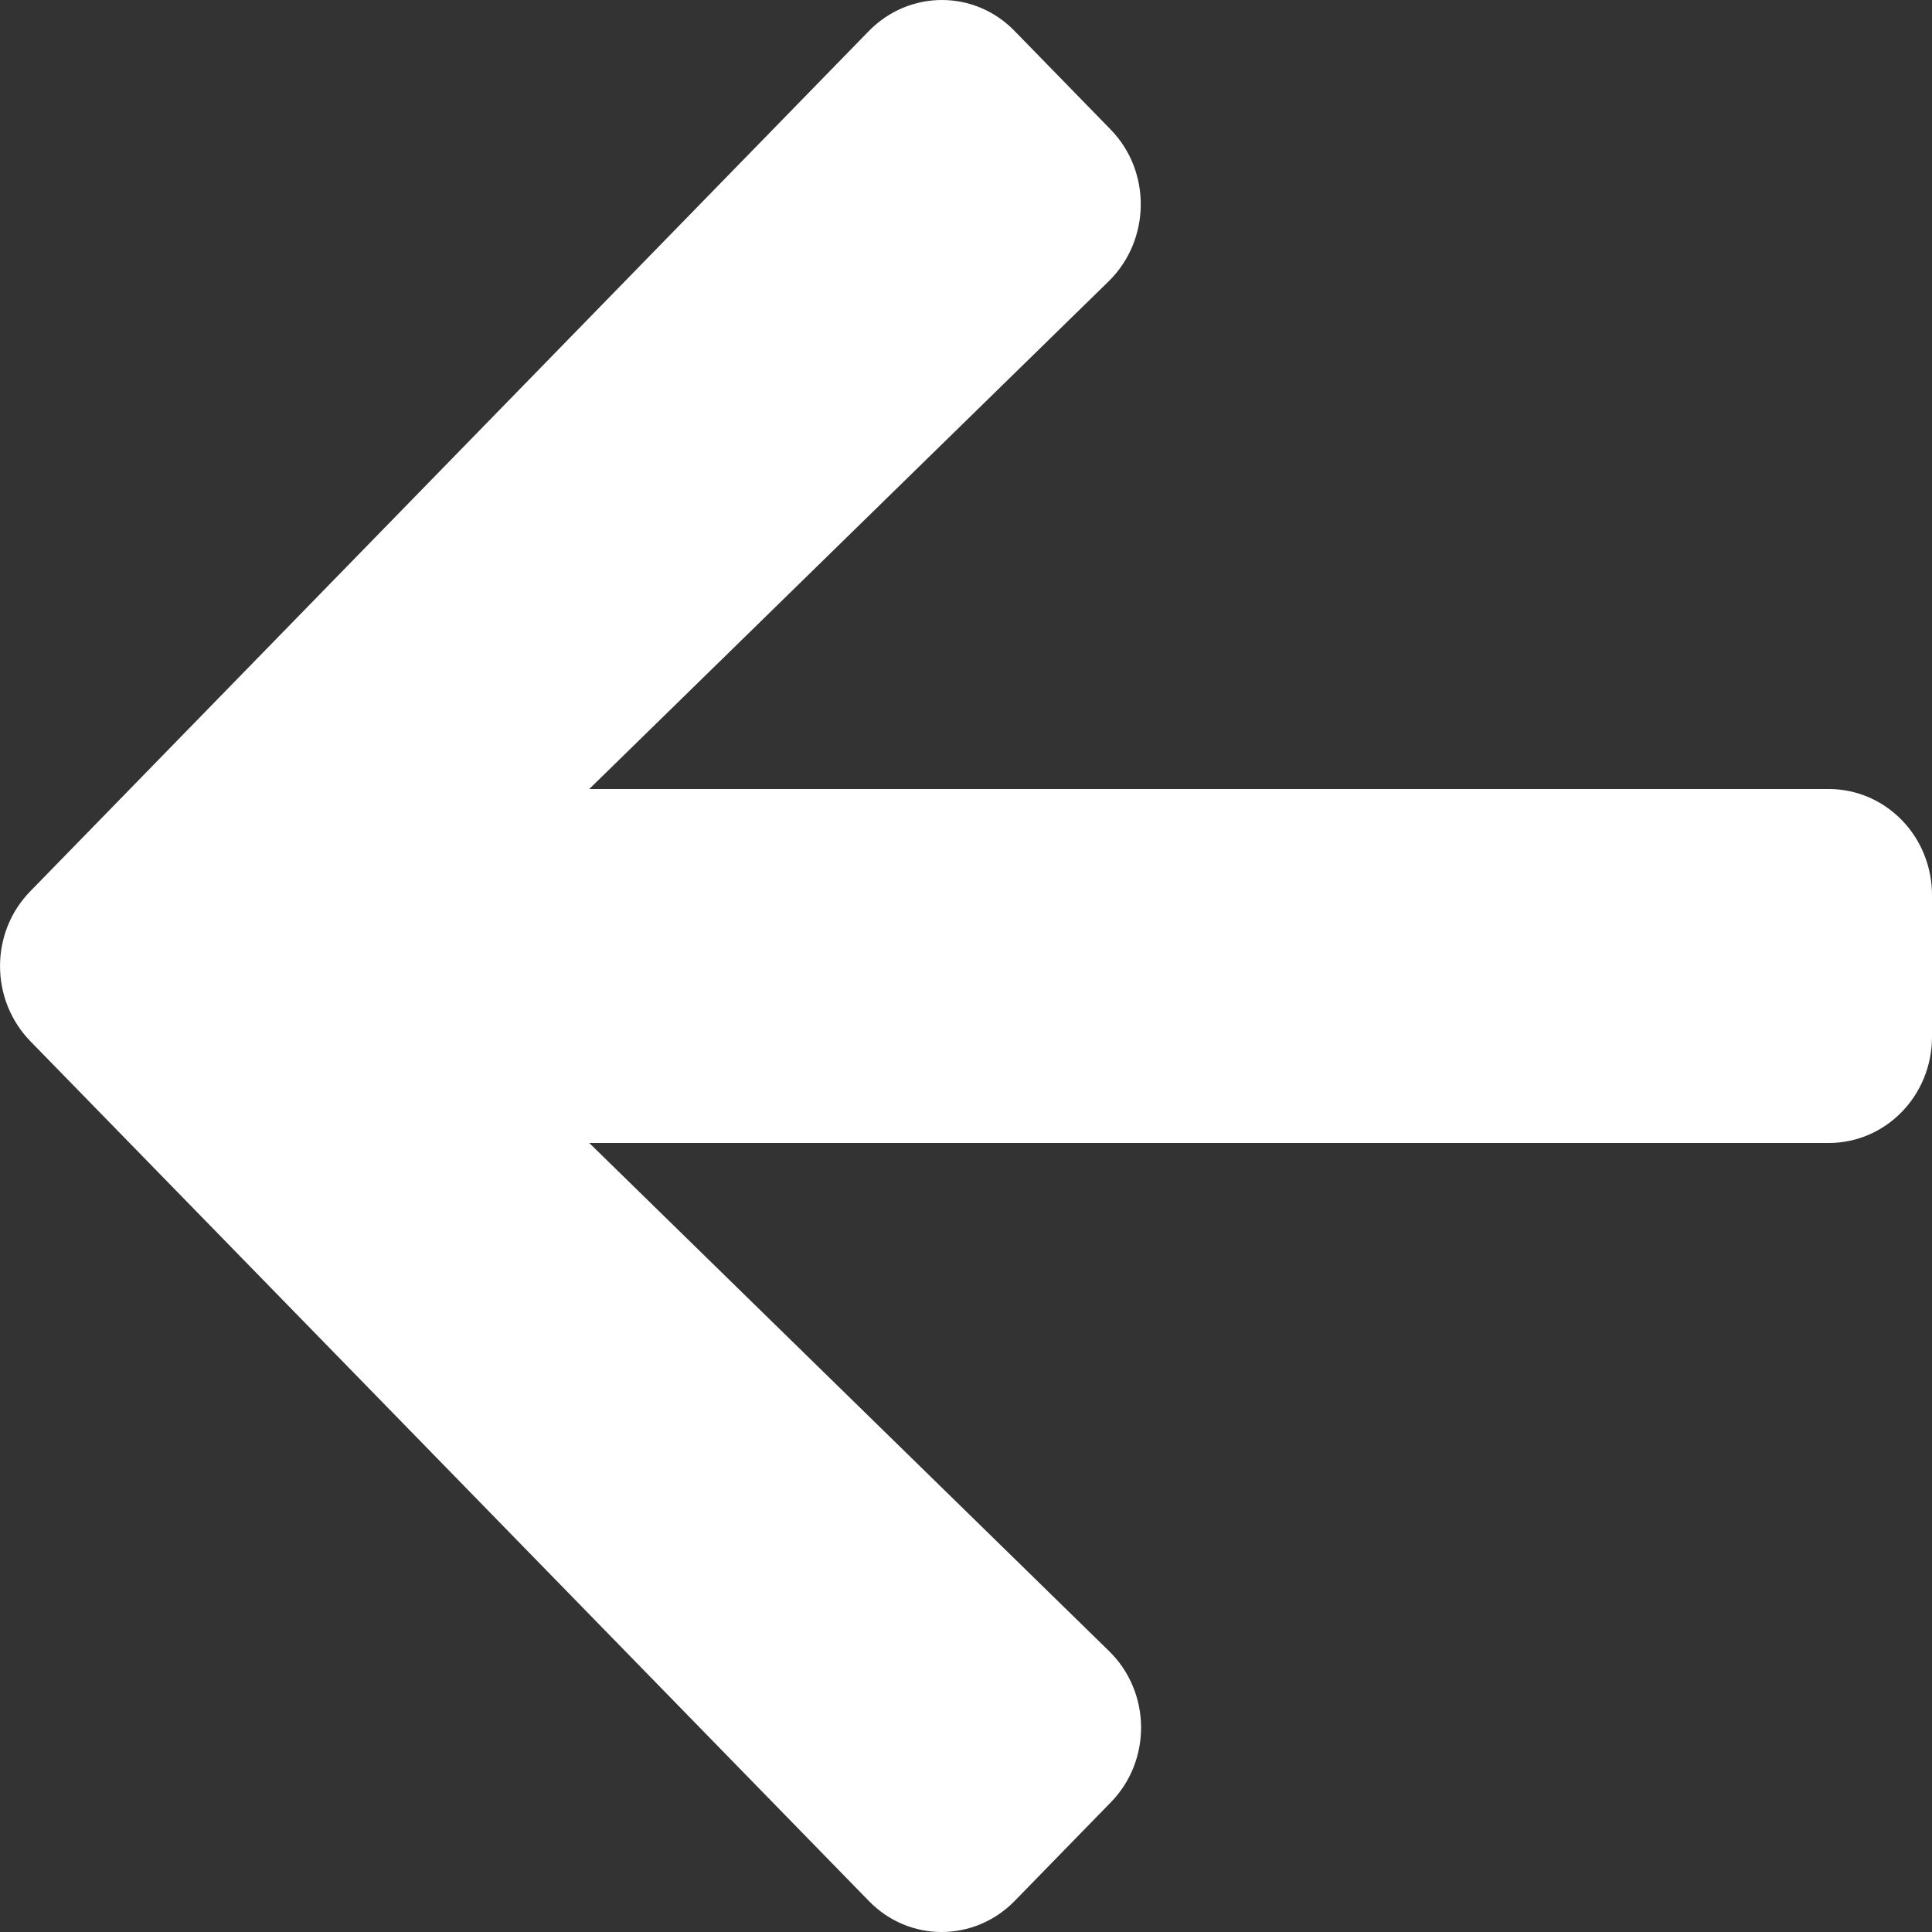 <svg width="18" height="18" viewBox="0 0 18 18" fill="none" xmlns="http://www.w3.org/2000/svg">
<rect x="0" y="0" width="18" height="18" fill="#333333" stroke="none"/>
<path d="M10.347 16.794L9.455 17.709C9.077 18.097 8.467 18.097 8.093 17.709L0.283 9.701C-0.094 9.313 -0.094 8.687 0.283 8.303L8.093 0.291C8.471 -0.097 9.081 -0.097 9.455 0.291L10.347 1.206C10.729 1.597 10.72 2.236 10.331 2.619L5.49 7.351H17.036C17.57 7.351 18 7.792 18 8.341V9.659C18 10.208 17.57 10.649 17.036 10.649H5.49L10.331 15.381C10.725 15.764 10.732 16.403 10.347 16.794Z" fill="white"/>
</svg>
